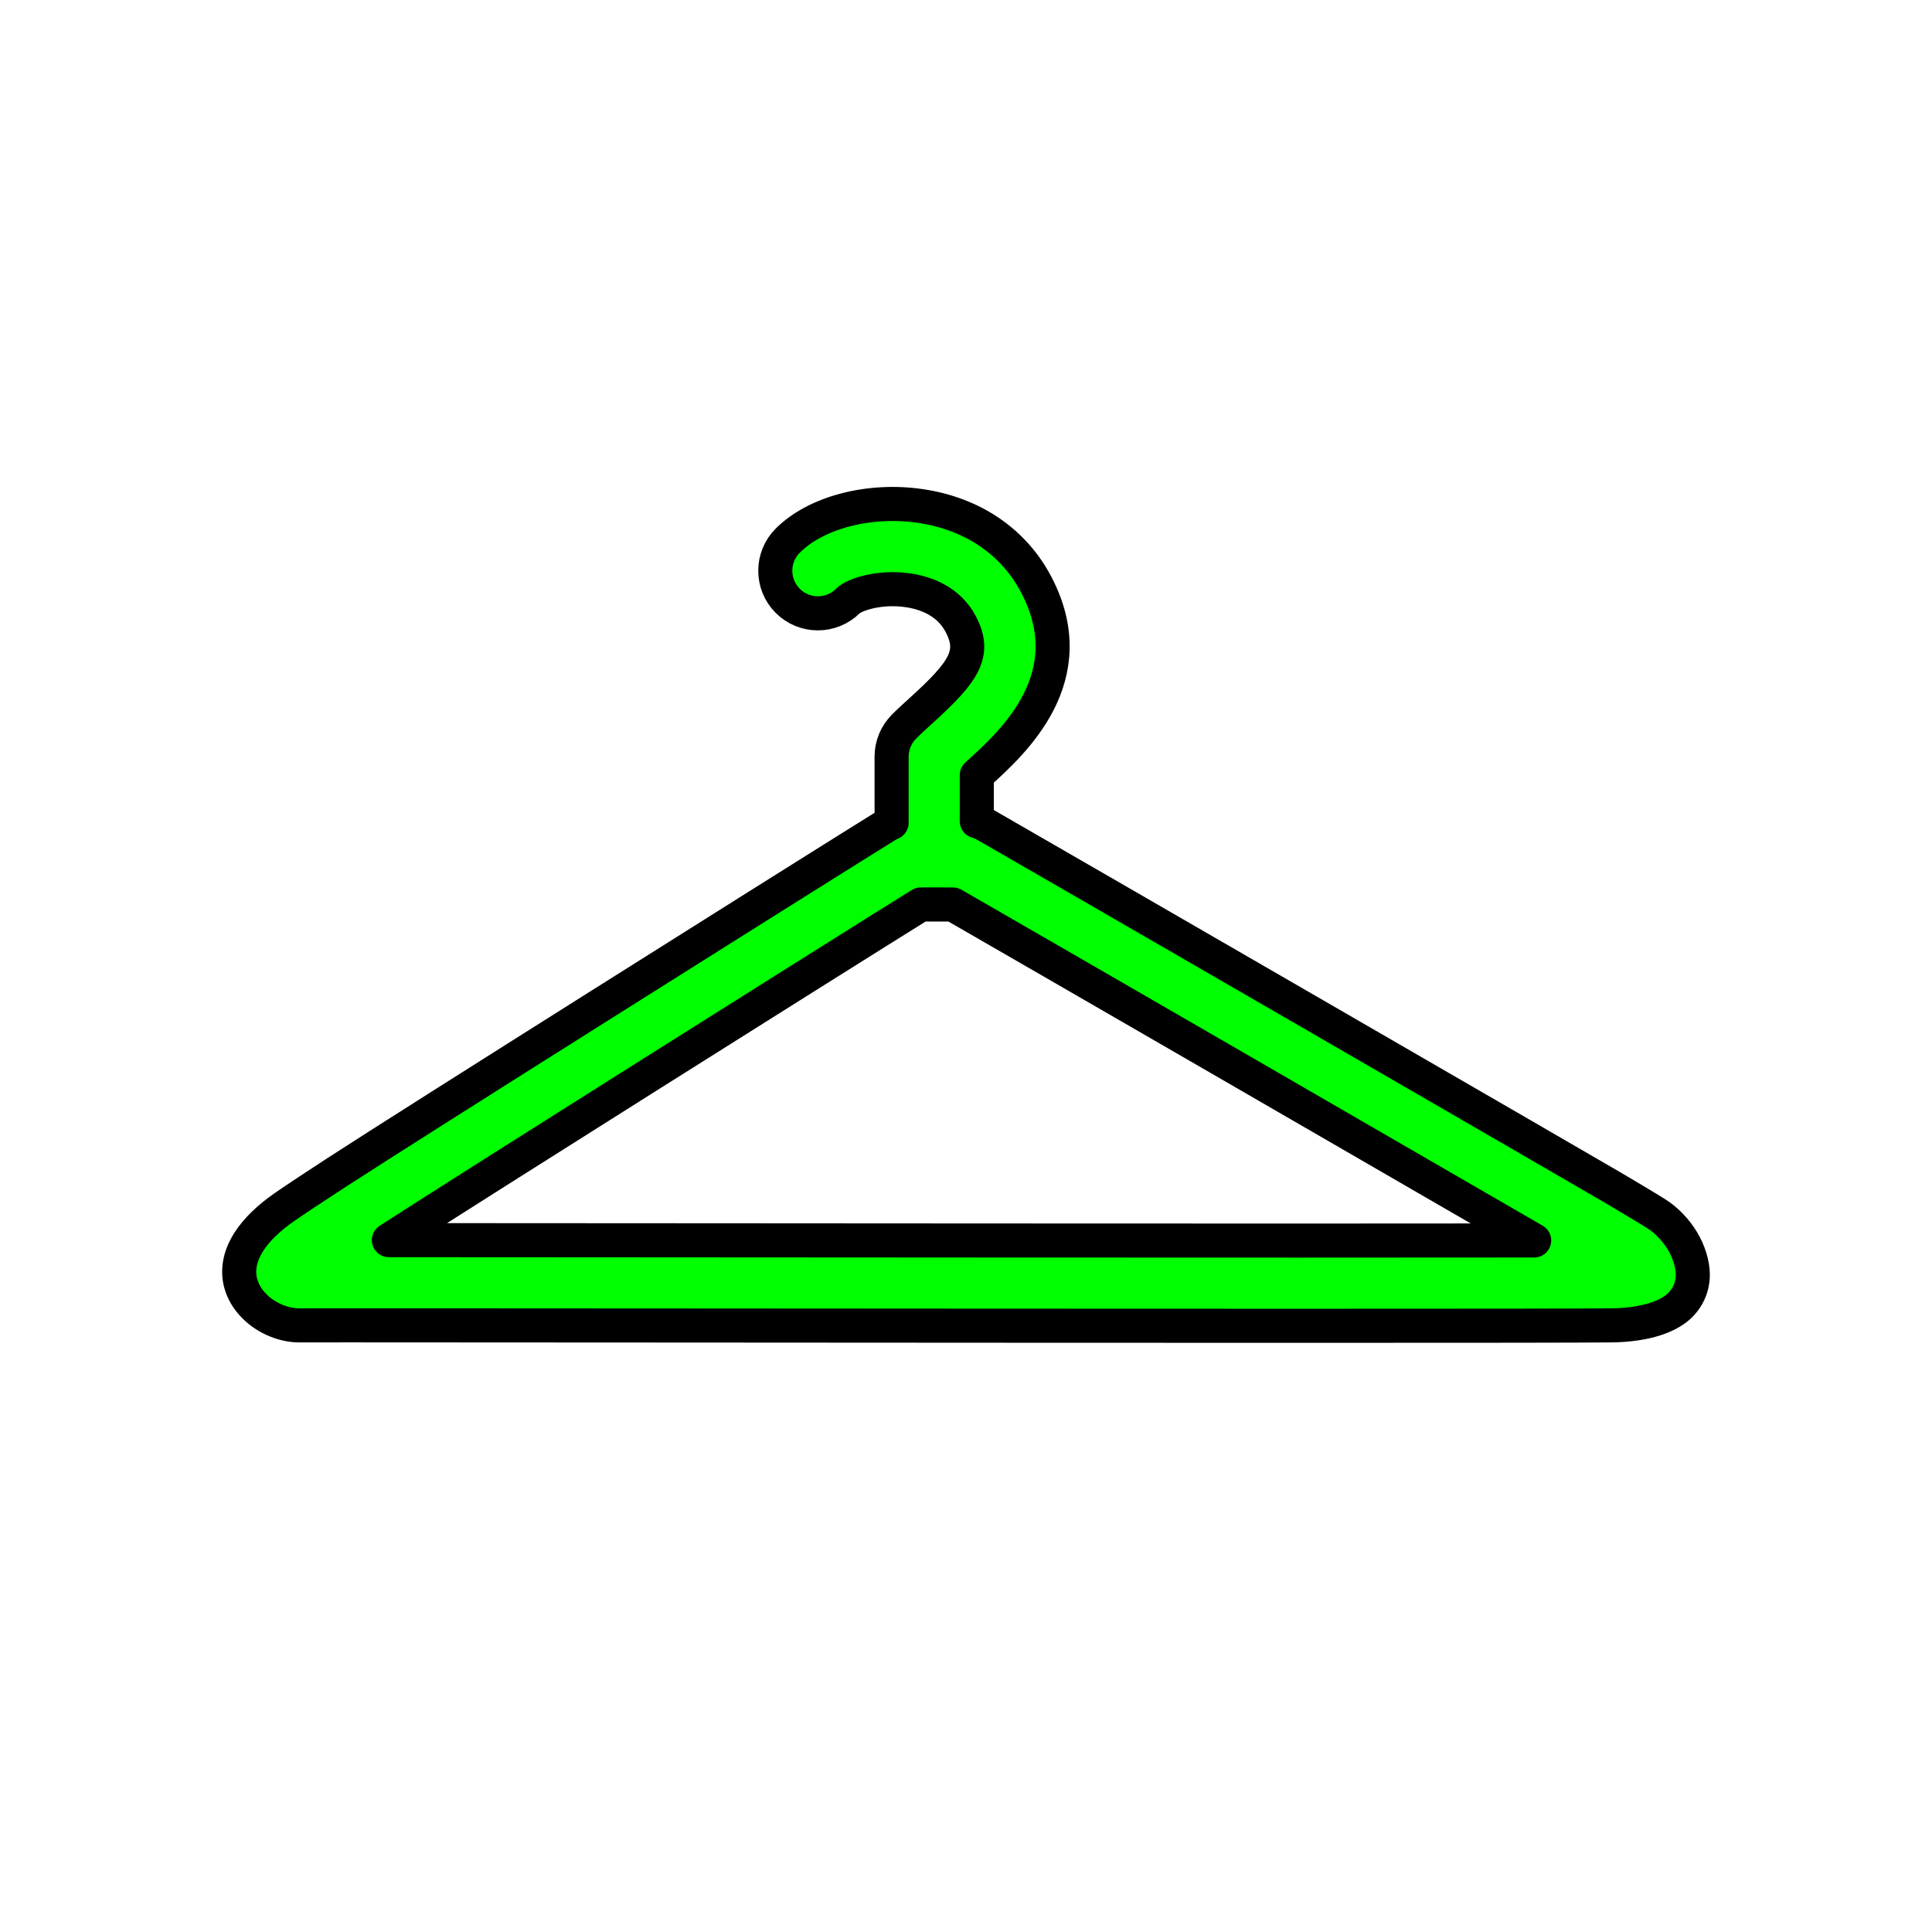 <?xml version="1.0" encoding="utf-8"?>
<!-- Generator: Adobe Illustrator 16.0.0, SVG Export Plug-In . SVG Version: 6.00 Build 0)  -->
<!DOCTYPE svg PUBLIC "-//W3C//DTD SVG 1.1//EN" "http://www.w3.org/Graphics/SVG/1.1/DTD/svg11.dtd">
<svg version="1.1" xmlns="http://www.w3.org/2000/svg" xmlns:xlink="http://www.w3.org/1999/xlink" x="0px" y="0px"
	 width="453.544px" height="453.543px" viewBox="0 0 453.544 453.543" enable-background="new 0 0 453.544 453.543"
	 xml:space="preserve">
<g id="kvadrat">
</g>
<g id="bg" display="none">
	<rect x="-10017.212" y="-2275.804" display="inline" width="15266.867" height="13678.951"/>
</g>
<g id="barvno" display="none">
	
		<path display="inline" fill="#7E4E24" stroke="#000000" stroke-width="8" stroke-linecap="round" stroke-linejoin="round" stroke-miterlimit="10" d="
		M394.925,291.254c-1.549-2.578-3.889-4.973-6.289-6.438c-2.531-1.581-6.994-4.229-10.285-6.171
		c-4.467-2.646-129.396-74.885-143.785-83.14c-1.199-0.68-2.229-1.276-3.16-1.817c-0.664-0.385-1.373-0.676-2.102-0.899v-10.83
		c0.16-0.146,0.322-0.292,0.484-0.44c8.096-7.342,24.941-22.62,13.395-44.417c-5.287-9.979-14.871-16.478-26.982-18.297
		c-12.045-1.809-24.613,1.45-31.271,8.109c-3.906,3.905-3.906,10.237,0,14.142c3.904,3.905,10.236,3.904,14.143,0
		c1.434-1.435,7.393-3.489,14.158-2.471c4.018,0.603,9.408,2.46,12.281,7.882c3.652,6.896,0.918,11.102-9.158,20.238
		c-1.459,1.325-2.838,2.574-4.119,3.857c-1.877,1.874-2.93,4.418-2.93,7.07v15.526c-0.412,0.18-0.813,0.385-1.199,0.621
		c-0.383,0.234-0.793,0.49-1.25,0.777c-1.158,0.727-2.547,1.593-4.139,2.585c-2.039,1.272-4.408,2.75-7.039,4.398
		c-10.166,6.352-98.057,61.609-116.719,73.744c-5.297,3.439-9.643,6.322-12.246,8.127c-3.686,2.561-6.557,5.369-8.305,8.118
		c-0.021,0.033-0.041,0.066-0.063,0.099c-1.279,2.065-1.965,3.956-2.145,5.929c-0.047,0.474-0.061,0.952-0.039,1.43
		c0.074,1.797,0.582,3.118,0.959,3.962c0.057,0.123,0.115,0.245,0.176,0.367c0.73,1.468,1.826,2.854,3.172,4.022
		c2.564,2.278,6.289,3.761,9.566,3.795c0.006,0,0.014,0,0.014,0c0.141,0.005,0.271,0.006,0.404,0.006
		c2.508-0.01,6.297-0.01,11.17-0.01c16.568,0.011,45.492,0.019,79.092,0.042c46.158,0.03,101.055,0.067,144.422,0.067
		c43.492,0,65.982-0.031,72.898-0.098c6.318-0.048,11.533-1.271,14.764-3.45c2.82-1.812,4.594-4.96,4.594-8.414
		C397.392,296.781,396.47,293.79,394.925,291.254z M305.136,291.234c-43.363,0-98.254-0.037-144.408-0.067
		c-27.787-0.019-52.41-0.036-69.443-0.04c21.248-13.732,105.082-66.438,115.002-72.635c2.629-1.647,4.984-3.117,7.012-4.382
		c1.039-0.648,1.992-1.242,2.861-1.784l7.543,0.009c0.309,0.177,0.629,0.359,0.959,0.545c12.361,7.092,106.924,61.764,135.49,78.323
		C345.165,291.229,324.015,291.234,305.136,291.234z"/>
	<g id="rdeča7bela" display="inline">
	</g>
	
		<rect x="-10527.497" y="-2695.813" display="inline" fill="none" stroke="#000000" stroke-miterlimit="10" width="16736" height="13952"/>
</g>
<g id="barvno_copy_2">
	<g id="rdeča7bela_copy_4">
	</g>
	<g>
		
			<path fill="#00FF00" stroke="#000000" stroke-width="8" stroke-linecap="round" stroke-linejoin="round" stroke-miterlimit="10" d="
			M394.925,291.254c-1.549-2.578-3.889-4.973-6.289-6.438c-2.531-1.581-6.994-4.229-10.285-6.171
			c-4.467-2.646-129.396-74.885-143.785-83.14c-1.199-0.68-2.229-1.276-3.16-1.817c-0.664-0.385-1.373-0.676-2.102-0.899v-10.83
			c0.16-0.146,0.322-0.292,0.484-0.44c8.096-7.342,24.941-22.62,13.395-44.417c-5.287-9.979-14.871-16.478-26.982-18.297
			c-12.045-1.809-24.613,1.45-31.271,8.109c-3.906,3.905-3.906,10.237,0,14.142c3.904,3.905,10.236,3.904,14.143,0
			c1.434-1.435,7.393-3.489,14.158-2.471c4.018,0.603,9.408,2.46,12.281,7.882c3.652,6.896,0.918,11.102-9.158,20.238
			c-1.459,1.325-2.838,2.574-4.119,3.857c-1.877,1.874-2.93,4.418-2.93,7.07v15.526c-0.412,0.18-0.813,0.385-1.199,0.621
			c-0.383,0.234-0.793,0.49-1.25,0.777c-1.158,0.727-2.547,1.593-4.139,2.585c-2.039,1.272-4.408,2.75-7.039,4.398
			c-10.166,6.352-98.057,61.609-116.719,73.744c-5.297,3.439-9.643,6.322-12.246,8.127c-3.686,2.561-6.557,5.369-8.305,8.118
			c-0.021,0.033-0.041,0.066-0.063,0.099c-1.279,2.065-1.965,3.956-2.145,5.929c-0.047,0.474-0.061,0.952-0.039,1.43
			c0.074,1.797,0.582,3.118,0.959,3.962c0.057,0.123,0.115,0.245,0.176,0.367c0.73,1.468,1.826,2.854,3.172,4.022
			c2.564,2.278,6.289,3.761,9.566,3.795c0.006,0,0.014,0,0.014,0c0.141,0.005,0.271,0.006,0.404,0.006
			c2.508-0.01,6.297-0.01,11.17-0.01c16.568,0.011,45.492,0.019,79.092,0.042c46.158,0.03,101.055,0.067,144.422,0.067
			c43.492,0,65.982-0.031,72.898-0.098c6.318-0.048,11.533-1.271,14.764-3.45c2.82-1.812,4.594-4.96,4.594-8.414
			C397.392,296.781,396.47,293.79,394.925,291.254z M305.136,291.234c-43.363,0-98.254-0.037-144.408-0.067
			c-27.787-0.019-52.41-0.036-69.443-0.04c21.248-13.732,105.082-66.438,115.002-72.635c2.629-1.647,4.984-3.117,7.012-4.382
			c1.039-0.648,1.992-1.242,2.861-1.784l7.543,0.009c0.309,0.177,0.629,0.359,0.959,0.545
			c12.361,7.092,106.924,61.764,135.49,78.323C345.165,291.229,324.015,291.234,305.136,291.234z"/>
	</g>
	<rect x="-10527.497" y="-2695.813" fill="none" stroke="#000000" stroke-miterlimit="10" width="16736" height="13952"/>
</g>
<g id="sivinsko" display="none">
	<g display="inline">
		<path fill="#585858" d="M394.925,291.254c-1.549-2.578-3.889-4.973-6.289-6.438c-2.531-1.581-6.994-4.229-10.285-6.171
			c-4.467-2.646-129.396-74.885-143.785-83.14c-1.199-0.68-2.229-1.276-3.16-1.817c-0.664-0.385-1.373-0.676-2.102-0.899v-10.83
			c0.16-0.146,0.322-0.292,0.484-0.44c8.096-7.342,24.941-22.62,13.395-44.417c-5.287-9.979-14.871-16.478-26.982-18.297
			c-12.045-1.809-24.613,1.45-31.271,8.109c-3.906,3.905-3.906,10.237,0,14.142c3.904,3.905,10.236,3.904,14.143,0
			c1.434-1.435,7.393-3.489,14.158-2.471c4.018,0.603,9.408,2.46,12.281,7.882c3.652,6.896,0.918,11.102-9.158,20.238
			c-1.459,1.325-2.838,2.574-4.119,3.857c-1.877,1.874-2.93,4.418-2.93,7.07v15.526c-0.412,0.18-0.813,0.385-1.199,0.621
			c-0.383,0.234-0.793,0.49-1.25,0.777c-1.158,0.727-2.547,1.593-4.139,2.585c-2.039,1.272-4.408,2.75-7.039,4.398
			c-10.166,6.352-98.057,61.609-116.719,73.744c-5.297,3.439-9.643,6.322-12.246,8.127c-3.686,2.561-6.557,5.369-8.305,8.118
			c-0.021,0.033-0.041,0.066-0.063,0.099c-1.279,2.065-1.965,3.956-2.145,5.929c-0.047,0.474-0.061,0.952-0.039,1.43
			c0.074,1.797,0.582,3.118,0.959,3.962c0.057,0.123,0.115,0.245,0.176,0.367c0.73,1.468,1.826,2.854,3.172,4.022
			c2.564,2.278,6.289,3.761,9.566,3.795c0.006,0,0.014,0,0.014,0c0.141,0.005,0.271,0.006,0.404,0.006
			c2.508-0.01,6.297-0.01,11.17-0.01c16.568,0.011,45.492,0.019,79.092,0.042c46.158,0.03,101.055,0.067,144.422,0.067
			c43.492,0,65.982-0.031,72.898-0.098c6.318-0.048,11.533-1.271,14.764-3.45c2.82-1.812,4.594-4.96,4.594-8.414
			C397.392,296.781,396.47,293.79,394.925,291.254z M305.136,291.234c-43.363,0-98.254-0.037-144.408-0.067
			c-27.787-0.019-52.41-0.036-69.443-0.04c21.248-13.732,105.082-66.438,115.002-72.635c2.629-1.647,4.984-3.117,7.012-4.382
			c1.039-0.648,1.992-1.242,2.861-1.784l7.543,0.009c0.309,0.177,0.629,0.359,0.959,0.545
			c12.361,7.092,106.924,61.764,135.49,78.323C345.165,291.229,324.015,291.234,305.136,291.234z"/>
		<path d="M305.136,315.234c-42.151,0-95.193-0.035-140.519-0.064l-3.906-0.003c-19.533-0.013-37.487-0.021-52.351-0.028
			l-26.741-0.014c-4.862,0-8.646,0-11.15,0.01c-0.216,0.006-0.358-0.001-0.54-0.008c-4.248-0.076-8.86-1.91-12.117-4.802
			c-1.707-1.48-3.136-3.3-4.097-5.23c-0.078-0.158-0.153-0.315-0.227-0.473c-0.531-1.188-1.222-2.994-1.323-5.473
			c-0.029-0.647-0.012-1.321,0.055-1.988c0.231-2.548,1.124-5.058,2.725-7.642l0.104-0.164c2.016-3.17,5.266-6.37,9.381-9.231
			c2.615-1.812,7-4.722,12.351-8.197c18.674-12.142,106.606-67.427,116.778-73.782c2.629-1.647,5-3.126,7.041-4.399l0.308-0.192
			c1.46-0.91,2.741-1.71,3.822-2.388c0.2-0.126,0.392-0.245,0.575-0.36V177.63c0-3.743,1.457-7.257,4.104-9.9
			c1.319-1.322,2.702-2.578,4.166-3.907l0.09-0.081c10.701-9.704,10.315-11.624,8.313-15.405c-1.68-3.17-4.821-5.121-9.34-5.798
			c-1.009-0.152-2.046-0.229-3.085-0.229c-4.122,0-7.084,1.192-7.718,1.638c-2.639,2.604-6.127,4.035-9.834,4.035
			c-3.74,0-7.256-1.456-9.899-4.101c-2.644-2.643-4.101-6.16-4.101-9.899c0-3.74,1.457-7.256,4.102-9.899
			c6.12-6.12,16.377-9.774,27.437-9.774c2.437,0,4.878,0.181,7.257,0.539c13.4,2.013,24.027,9.25,29.923,20.379
			c12.58,23.748-4.882,40.726-13.413,48.5v6.438c0.037,0.021,0.073,0.042,0.109,0.063c0.922,0.535,1.939,1.125,3.125,1.797
			c14.278,8.191,139.292,80.478,143.852,83.179c4.879,2.878,8.369,4.972,10.365,6.219c2.928,1.787,5.71,4.627,7.599,7.771
			c1.926,3.162,3.038,6.842,3.038,10.077c0,4.788-2.404,9.192-6.432,11.779c-3.852,2.601-9.72,4.03-16.896,4.085
			C371.125,315.203,348.63,315.234,305.136,315.234z M81.622,307.125l26.741,0.014c14.865,0.007,32.818,0.015,52.354,0.028
			l3.905,0.003c45.323,0.03,98.364,0.064,140.514,0.064c43.467,0,65.938-0.03,72.859-0.098c5.445-0.042,10.021-1.05,12.565-2.766
			c1.801-1.158,2.831-3.046,2.831-5.098c0-1.755-0.722-4.03-1.883-5.937c-1.222-2.033-3.116-3.981-4.957-5.105
			c-1.975-1.233-5.405-3.291-10.233-6.14c-4.56-2.7-129.489-74.938-143.743-83.115c-1.195-0.677-2.236-1.281-3.178-1.827
			c-0.355-0.207-0.78-0.386-1.264-0.534c-1.682-0.514-2.83-2.067-2.83-3.825v-10.83c0-1.126,0.475-2.2,1.308-2.958l0.475-0.432
			c7.927-7.189,22.653-20.545,12.562-39.596c-4.678-8.829-13.216-14.586-24.041-16.213c-1.987-0.298-4.029-0.45-6.069-0.45
			c-8.851,0-17.196,2.848-21.78,7.432c-1.134,1.133-1.758,2.64-1.758,4.242c0,1.603,0.624,3.109,1.758,4.242
			c1.133,1.134,2.64,1.758,4.242,1.758s3.11-0.625,4.244-1.758c2.302-2.304,7.775-3.915,13.308-3.915
			c1.437,0,2.874,0.106,4.273,0.317c7.064,1.059,12.328,4.505,15.221,9.964c5.327,10.058-0.503,16.458-10.006,25.074l-0.088,0.08
			c-1.39,1.262-2.701,2.453-3.887,3.641c-1.137,1.135-1.761,2.641-1.761,4.244v15.526c0,1.59-0.942,3.029-2.399,3.666
			c-0.257,0.112-0.498,0.237-0.717,0.37c-0.37,0.225-0.767,0.474-1.209,0.751c-1.084,0.68-2.371,1.483-3.839,2.398l-0.308,0.191
			c-2.036,1.271-4.403,2.747-7.032,4.394c-10.167,6.353-98.021,61.587-116.661,73.708c-5.288,3.434-9.602,6.296-12.148,8.061
			c-3.247,2.257-5.741,4.67-7.208,6.977l-0.08,0.127c-0.901,1.456-1.397,2.786-1.519,4.117c-0.031,0.318-0.039,0.606-0.026,0.886
			c0.045,1.103,0.336,1.887,0.615,2.511l0.105,0.218c0.494,0.993,1.259,1.954,2.211,2.78c1.885,1.674,4.678,2.793,6.986,2.817
			c0.037,0,0.088,0.001,0.125,0.003l0.252,0.003C72.947,307.125,76.742,307.125,81.622,307.125z M305.136,295.234
			c-42.146,0-95.182-0.035-140.502-0.064l-10.356-0.007c-25.137-0.017-47.291-0.031-62.994-0.036c-1.773,0-3.334-1.168-3.836-2.868
			c-0.501-1.701,0.177-3.529,1.666-4.491c21.295-13.763,105.631-66.781,115.054-72.668c2.566-1.608,4.877-3.05,6.874-4.296
			l3.002-1.872c0.637-0.397,1.403-0.638,2.121-0.606l7.543,0.009c0.697,0.001,1.383,0.184,1.987,0.531l0.931,0.529
			c12.432,7.133,106.64,61.599,135.532,78.347c1.564,0.906,2.326,2.749,1.857,4.496c-0.468,1.746-2.049,2.962-3.856,2.965
			C345.17,295.229,324.017,295.234,305.136,295.234z M104.946,287.132c13.898,0.006,30.808,0.018,49.336,0.03l10.357,0.007
			c45.318,0.03,98.352,0.064,140.496,0.064c13.239,0,27.597-0.002,40.16-0.013c-37.311-21.6-111.702-64.604-122.625-70.872
			l-0.028-0.016l-5.341-0.006l-2.025,1.263c-1.994,1.244-4.3,2.683-6.866,4.291C200.24,226.985,135.794,267.496,104.946,287.132z"/>
	</g>
	<g id="rdeča7bela_copy_3" display="inline">
	</g>
	<path display="inline" d="M6209.003,11256.688h-16737v-13953h16737V11256.688z M-10527.497,11255.688h16736l-0.5-13951h-16735.5
		l0.5,13951H-10527.497z"/>
</g>
<g id="linijsko" display="none">
	
		<path display="inline" fill="none" stroke="#000000" stroke-width="8" stroke-linecap="round" stroke-linejoin="round" stroke-miterlimit="10" d="
		M394.925,291.254c-1.549-2.578-3.889-4.973-6.289-6.438c-2.531-1.581-6.994-4.229-10.285-6.171
		c-4.467-2.646-129.396-74.885-143.785-83.14c-1.199-0.68-2.229-1.276-3.16-1.817c-0.664-0.385-1.373-0.676-2.102-0.899v-10.83
		c0.16-0.146,0.322-0.292,0.484-0.44c8.096-7.342,24.941-22.62,13.395-44.417c-5.287-9.979-14.871-16.478-26.982-18.297
		c-12.045-1.809-24.613,1.45-31.271,8.109c-3.906,3.905-3.906,10.237,0,14.142c3.904,3.905,10.236,3.904,14.143,0
		c1.434-1.435,7.393-3.489,14.158-2.471c4.018,0.603,9.408,2.46,12.281,7.882c3.652,6.896,0.918,11.102-9.158,20.238
		c-1.459,1.325-2.838,2.574-4.119,3.857c-1.877,1.874-2.93,4.418-2.93,7.07v15.526c-0.412,0.18-0.813,0.385-1.199,0.621
		c-0.383,0.234-0.793,0.49-1.25,0.777c-1.158,0.727-2.547,1.593-4.139,2.585c-2.039,1.272-4.408,2.75-7.039,4.398
		c-10.166,6.352-98.057,61.609-116.719,73.744c-5.297,3.439-9.643,6.322-12.246,8.127c-3.686,2.561-6.557,5.369-8.305,8.118
		c-0.021,0.033-0.041,0.066-0.063,0.099c-1.279,2.065-1.965,3.956-2.145,5.929c-0.047,0.474-0.061,0.952-0.039,1.43
		c0.074,1.797,0.582,3.118,0.959,3.962c0.057,0.123,0.115,0.245,0.176,0.367c0.73,1.468,1.826,2.854,3.172,4.022
		c2.564,2.278,6.289,3.761,9.566,3.795c0.006,0,0.014,0,0.014,0c0.141,0.005,0.271,0.006,0.404,0.006
		c2.508-0.01,6.297-0.01,11.17-0.01c16.568,0.011,45.492,0.019,79.092,0.042c46.158,0.03,101.055,0.067,144.422,0.067
		c43.492,0,65.982-0.031,72.898-0.098c6.318-0.048,11.533-1.271,14.764-3.45c2.82-1.812,4.594-4.96,4.594-8.414
		C397.392,296.781,396.47,293.79,394.925,291.254z M305.136,291.234c-43.363,0-98.254-0.037-144.408-0.067
		c-27.787-0.019-52.41-0.036-69.443-0.04c21.248-13.732,105.082-66.438,115.002-72.635c2.629-1.647,4.984-3.117,7.012-4.382
		c1.039-0.648,1.992-1.242,2.861-1.784l7.543,0.009c0.309,0.177,0.629,0.359,0.959,0.545c12.361,7.092,106.924,61.764,135.49,78.323
		C345.165,291.229,324.015,291.234,305.136,291.234z"/>
	<g id="rdeča7bela_copy" display="inline">
	</g>
</g>
<g id="pivot">
	<circle fill="none" cx="227.356" cy="311.607" r="14.133"/>
</g>
</svg>
